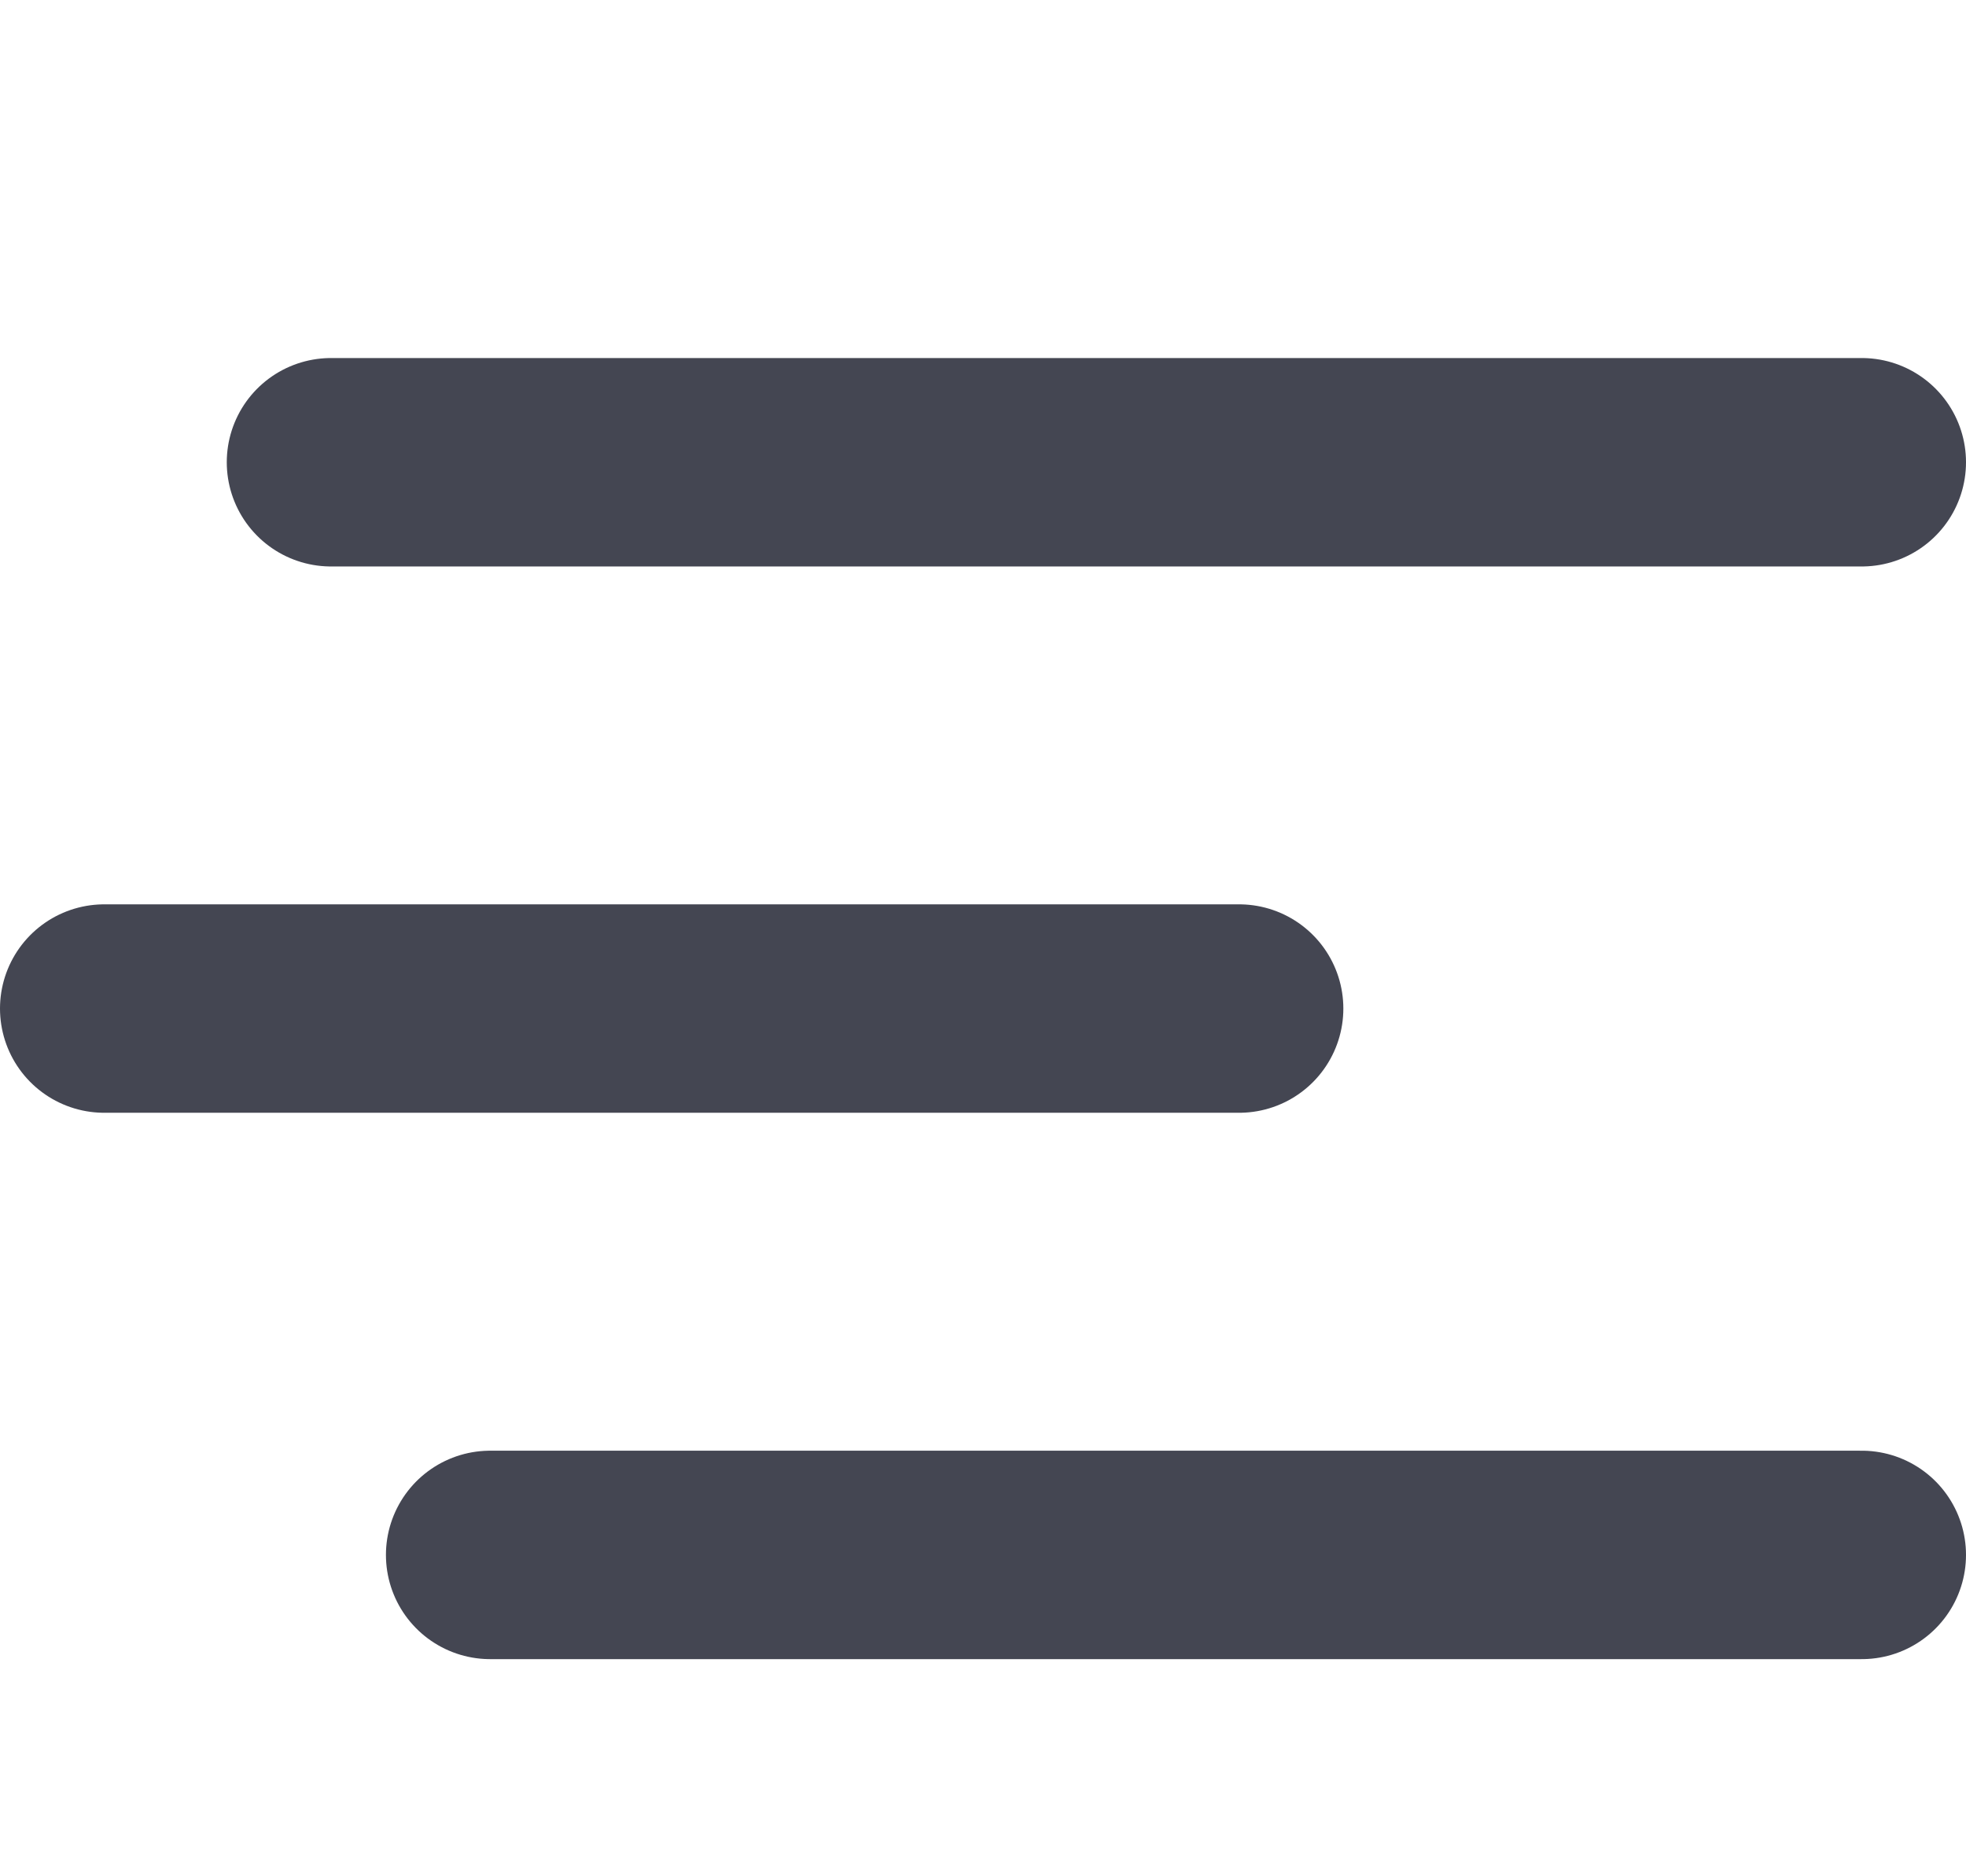 <svg xmlns="http://www.w3.org/2000/svg" width="37.722" height="36" viewBox="0 0 37.722 36">
  <g id="nav_menu" data-name="nav menu" transform="translate(-305.075 -39)">
    <rect id="Rectangle_9" data-name="Rectangle 9" width="36" height="36" rx="8" transform="translate(305.936 39)" fill="#444652" opacity="0"/>
    <g id="Icon_feather-menu" data-name="Icon feather-menu" transform="translate(307.075 47.871)">
      <path id="Path_1" data-name="Path 1" d="M4.5,18H26.275" transform="translate(-4.5 -7.516)" fill="none" stroke="#444652" stroke-linecap="round" stroke-linejoin="round" stroke-width="4"/>
      <path id="Path_2" data-name="Path 2" d="M4.5,9H33.871" transform="translate(-0.149 -9)" fill="none" stroke="#444652" stroke-linecap="round" stroke-linejoin="round" stroke-width="4"/>
      <path id="Path_3" data-name="Path 3" d="M4.5,27H30.817" transform="translate(2.905 -6.031)" fill="none" stroke="#444652" stroke-linecap="round" stroke-linejoin="round" stroke-width="4"/>
    </g>
  </g>
</svg>
